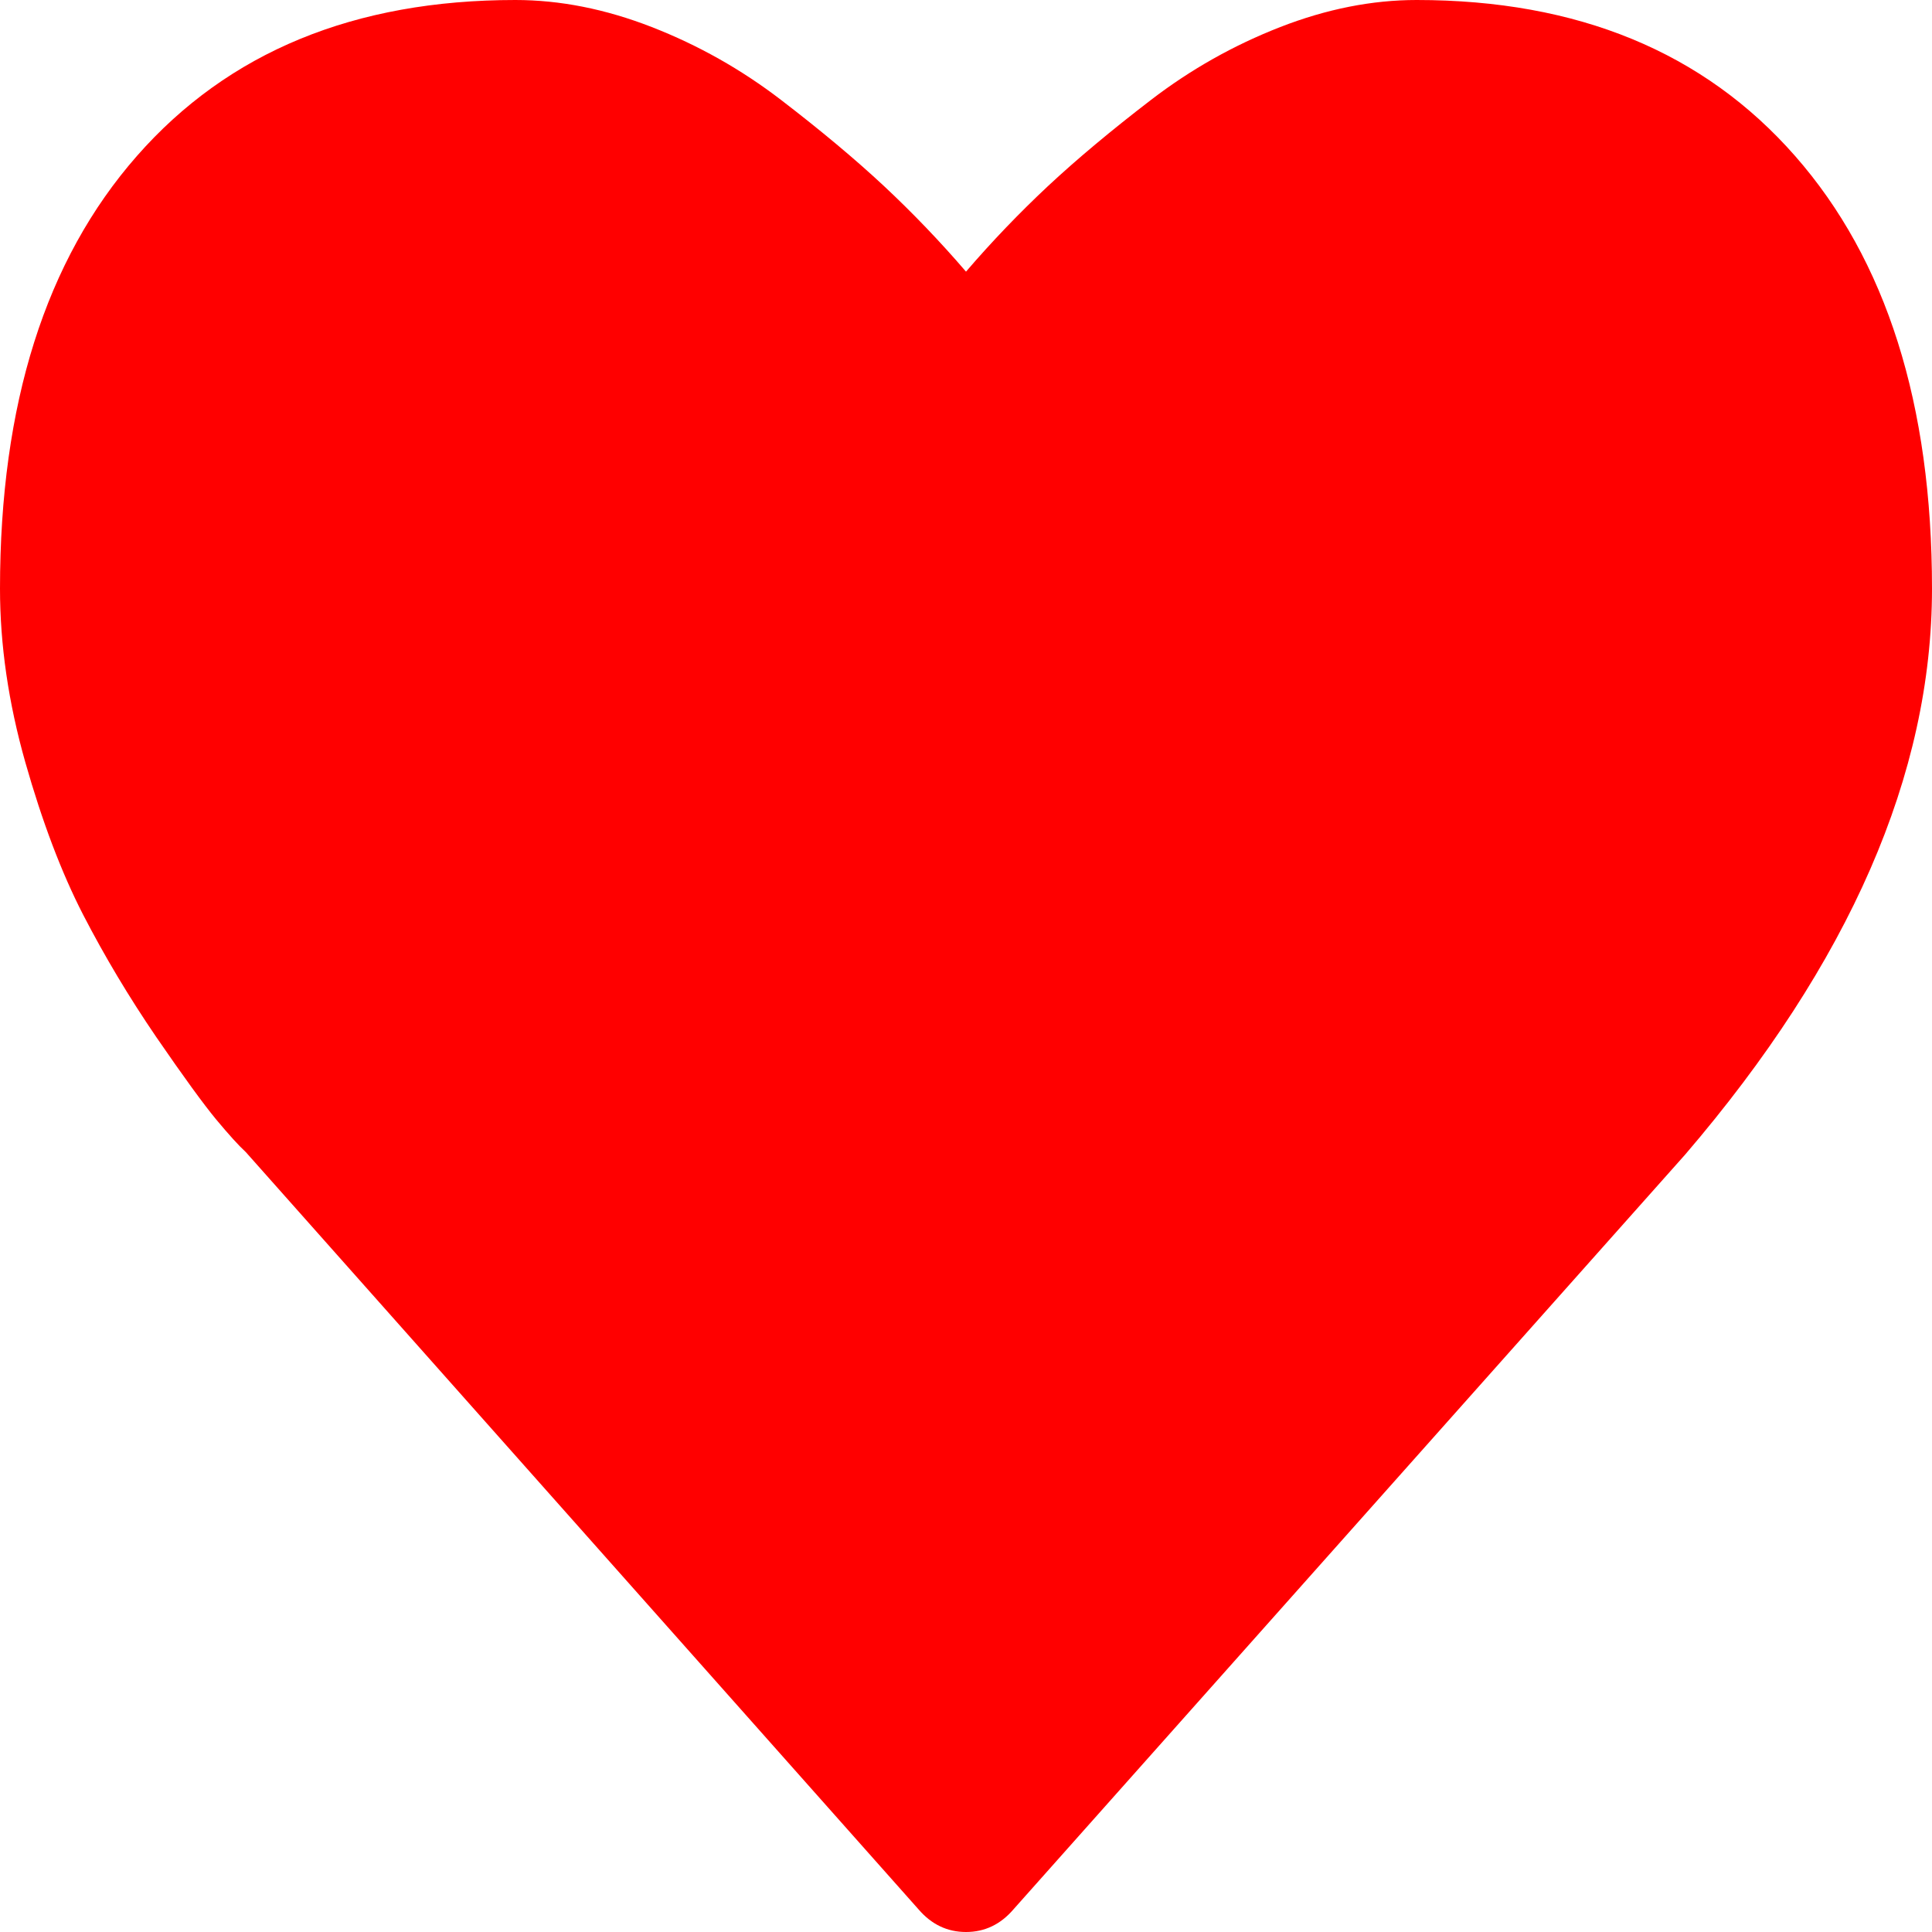 ﻿<?xml version="1.0" encoding="utf-8"?>
<svg version="1.1" xmlns:xlink="http://www.w3.org/1999/xlink" width="20px" height="20px" xmlns="http://www.w3.org/2000/svg">
  <g>
    <path d="M 10.491 19.766  C 10.357 19.922  10.193 20  10 20  C 9.807 20  9.643 19.922  9.509 19.766  L 2.545 11.927  C 2.47 11.858  2.368 11.745  2.238 11.589  C 2.108 11.432  1.901 11.148  1.618 10.736  C 1.336 10.323  1.083 9.9  0.859 9.466  C 0.636 9.032  0.437 8.507  0.262 7.891  C 0.087 7.274  0 6.675  0 6.094  C 0 4.184  0.472 2.691  1.417 1.615  C 2.362 0.538  3.668 0  5.335 0  C 5.796 0  6.267 0.093  6.747 0.28  C 7.227 0.467  7.673 0.718  8.086 1.035  C 8.499 1.352  8.854 1.649  9.152 1.927  C 9.449 2.205  9.732 2.5  10 2.812  C 10.268 2.5  10.551 2.205  10.848 1.927  C 11.146 1.649  11.501 1.352  11.914 1.035  C 12.327 0.718  12.773 0.467  13.253 0.28  C 13.733 0.093  14.204 0  14.665 0  C 16.332 0  17.638 0.538  18.583 1.615  C 19.528 2.691  20 4.184  20 6.094  C 20 8.012  19.148 9.965  17.444 11.953  L 10.491 19.766  Z " fill-rule="nonzero" fill="#ff0000" stroke="none" />
  </g>
</svg>